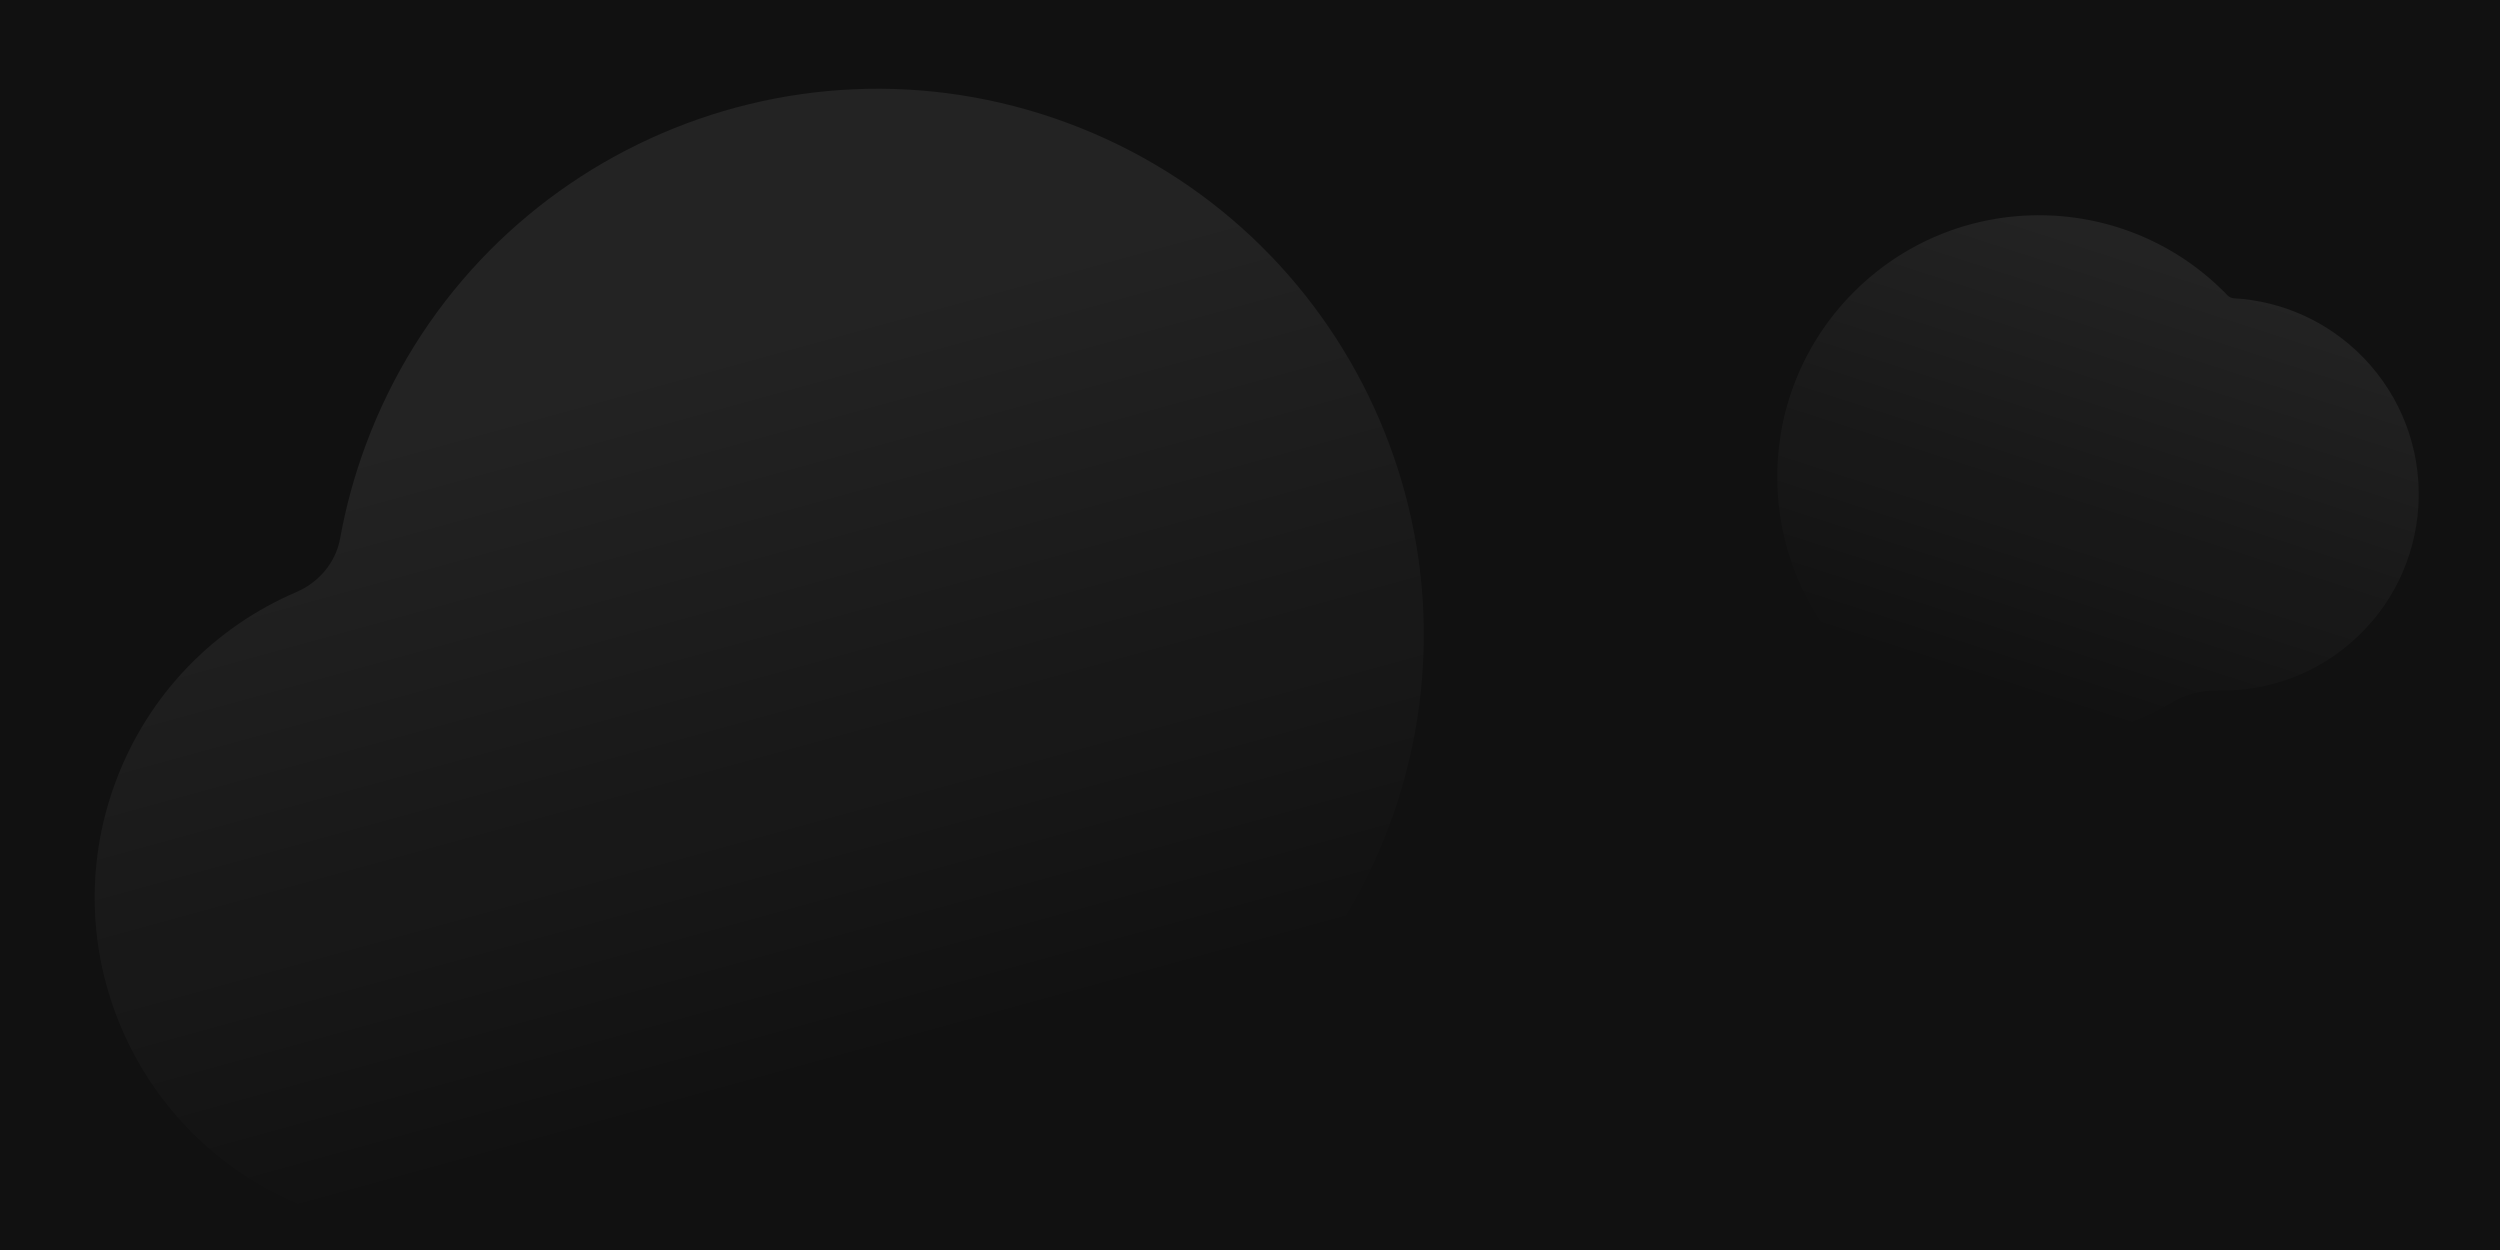 <svg width="2160" height="1080" viewBox="0 0 2160 1080" fill="none" xmlns="http://www.w3.org/2000/svg">
<rect x="0" y="0" width="2160" height="1080" fill="#808080" stroke="none"/>
<g clip-path="url(#clip0_1202_62)">
<path d="M2160 0H0V1080H2160V0Z" fill="#111111"/>
<path opacity="0.5" fill-rule="evenodd" clip-rule="evenodd" d="M550.054 998.609C562.487 988.542 579.355 985.347 594.355 990.906V990.906C838.662 1081.44 1110.1 956.782 1200.64 712.475C1291.17 468.169 1166.51 196.728 922.205 106.195C677.899 15.662 406.458 140.319 315.925 384.625C306.061 411.245 298.751 438.186 293.872 465.18C290.116 485.966 275.503 503.209 256.086 511.523C186.219 541.44 128.288 598.863 99.793 675.755C44.679 824.483 120.567 989.729 269.295 1044.84C367.93 1081.4 473.831 1060.33 550.054 998.609Z" fill="url(#paint0_linear_1202_62)" fill-opacity="0.15"/>
<path opacity="0.5" fill-rule="evenodd" clip-rule="evenodd" d="M1930.07 257.704C1928 257.583 1926.04 256.693 1924.6 255.198V255.198C1837.92 165.25 1694.74 162.598 1604.79 249.276C1514.84 335.953 1512.19 479.136 1598.87 569.084C1673.22 646.238 1789.14 659.164 1877.38 606.578C1889.13 599.573 1902.77 596.291 1916.45 596.591C1960.04 597.549 2003.99 581.801 2037.87 549.155C2105.32 484.157 2107.31 376.785 2042.31 309.334C2011.5 277.358 1971.16 260.094 1930.07 257.704Z" fill="url(#paint1_linear_1202_62)" fill-opacity="0.15"/>
</g>
<defs>
<linearGradient id="paint0_linear_1202_62" x1="682.977" y1="280.763" x2="851.725" y2="893.845" gradientUnits="userSpaceOnUse">
<stop stop-color="white"/>
<stop offset="1" stop-color="white" stop-opacity="0"/>
</linearGradient>
<linearGradient id="paint1_linear_1202_62" x1="1843.99" y1="635.267" x2="1966.63" y2="254.126" gradientUnits="userSpaceOnUse">
<stop stop-color="white" stop-opacity="0"/>
<stop offset="1" stop-color="white"/>
</linearGradient>
<clipPath id="clip0_1202_62">
<rect width="2160" height="1080" fill="white"/>
</clipPath>
</defs>
</svg>
